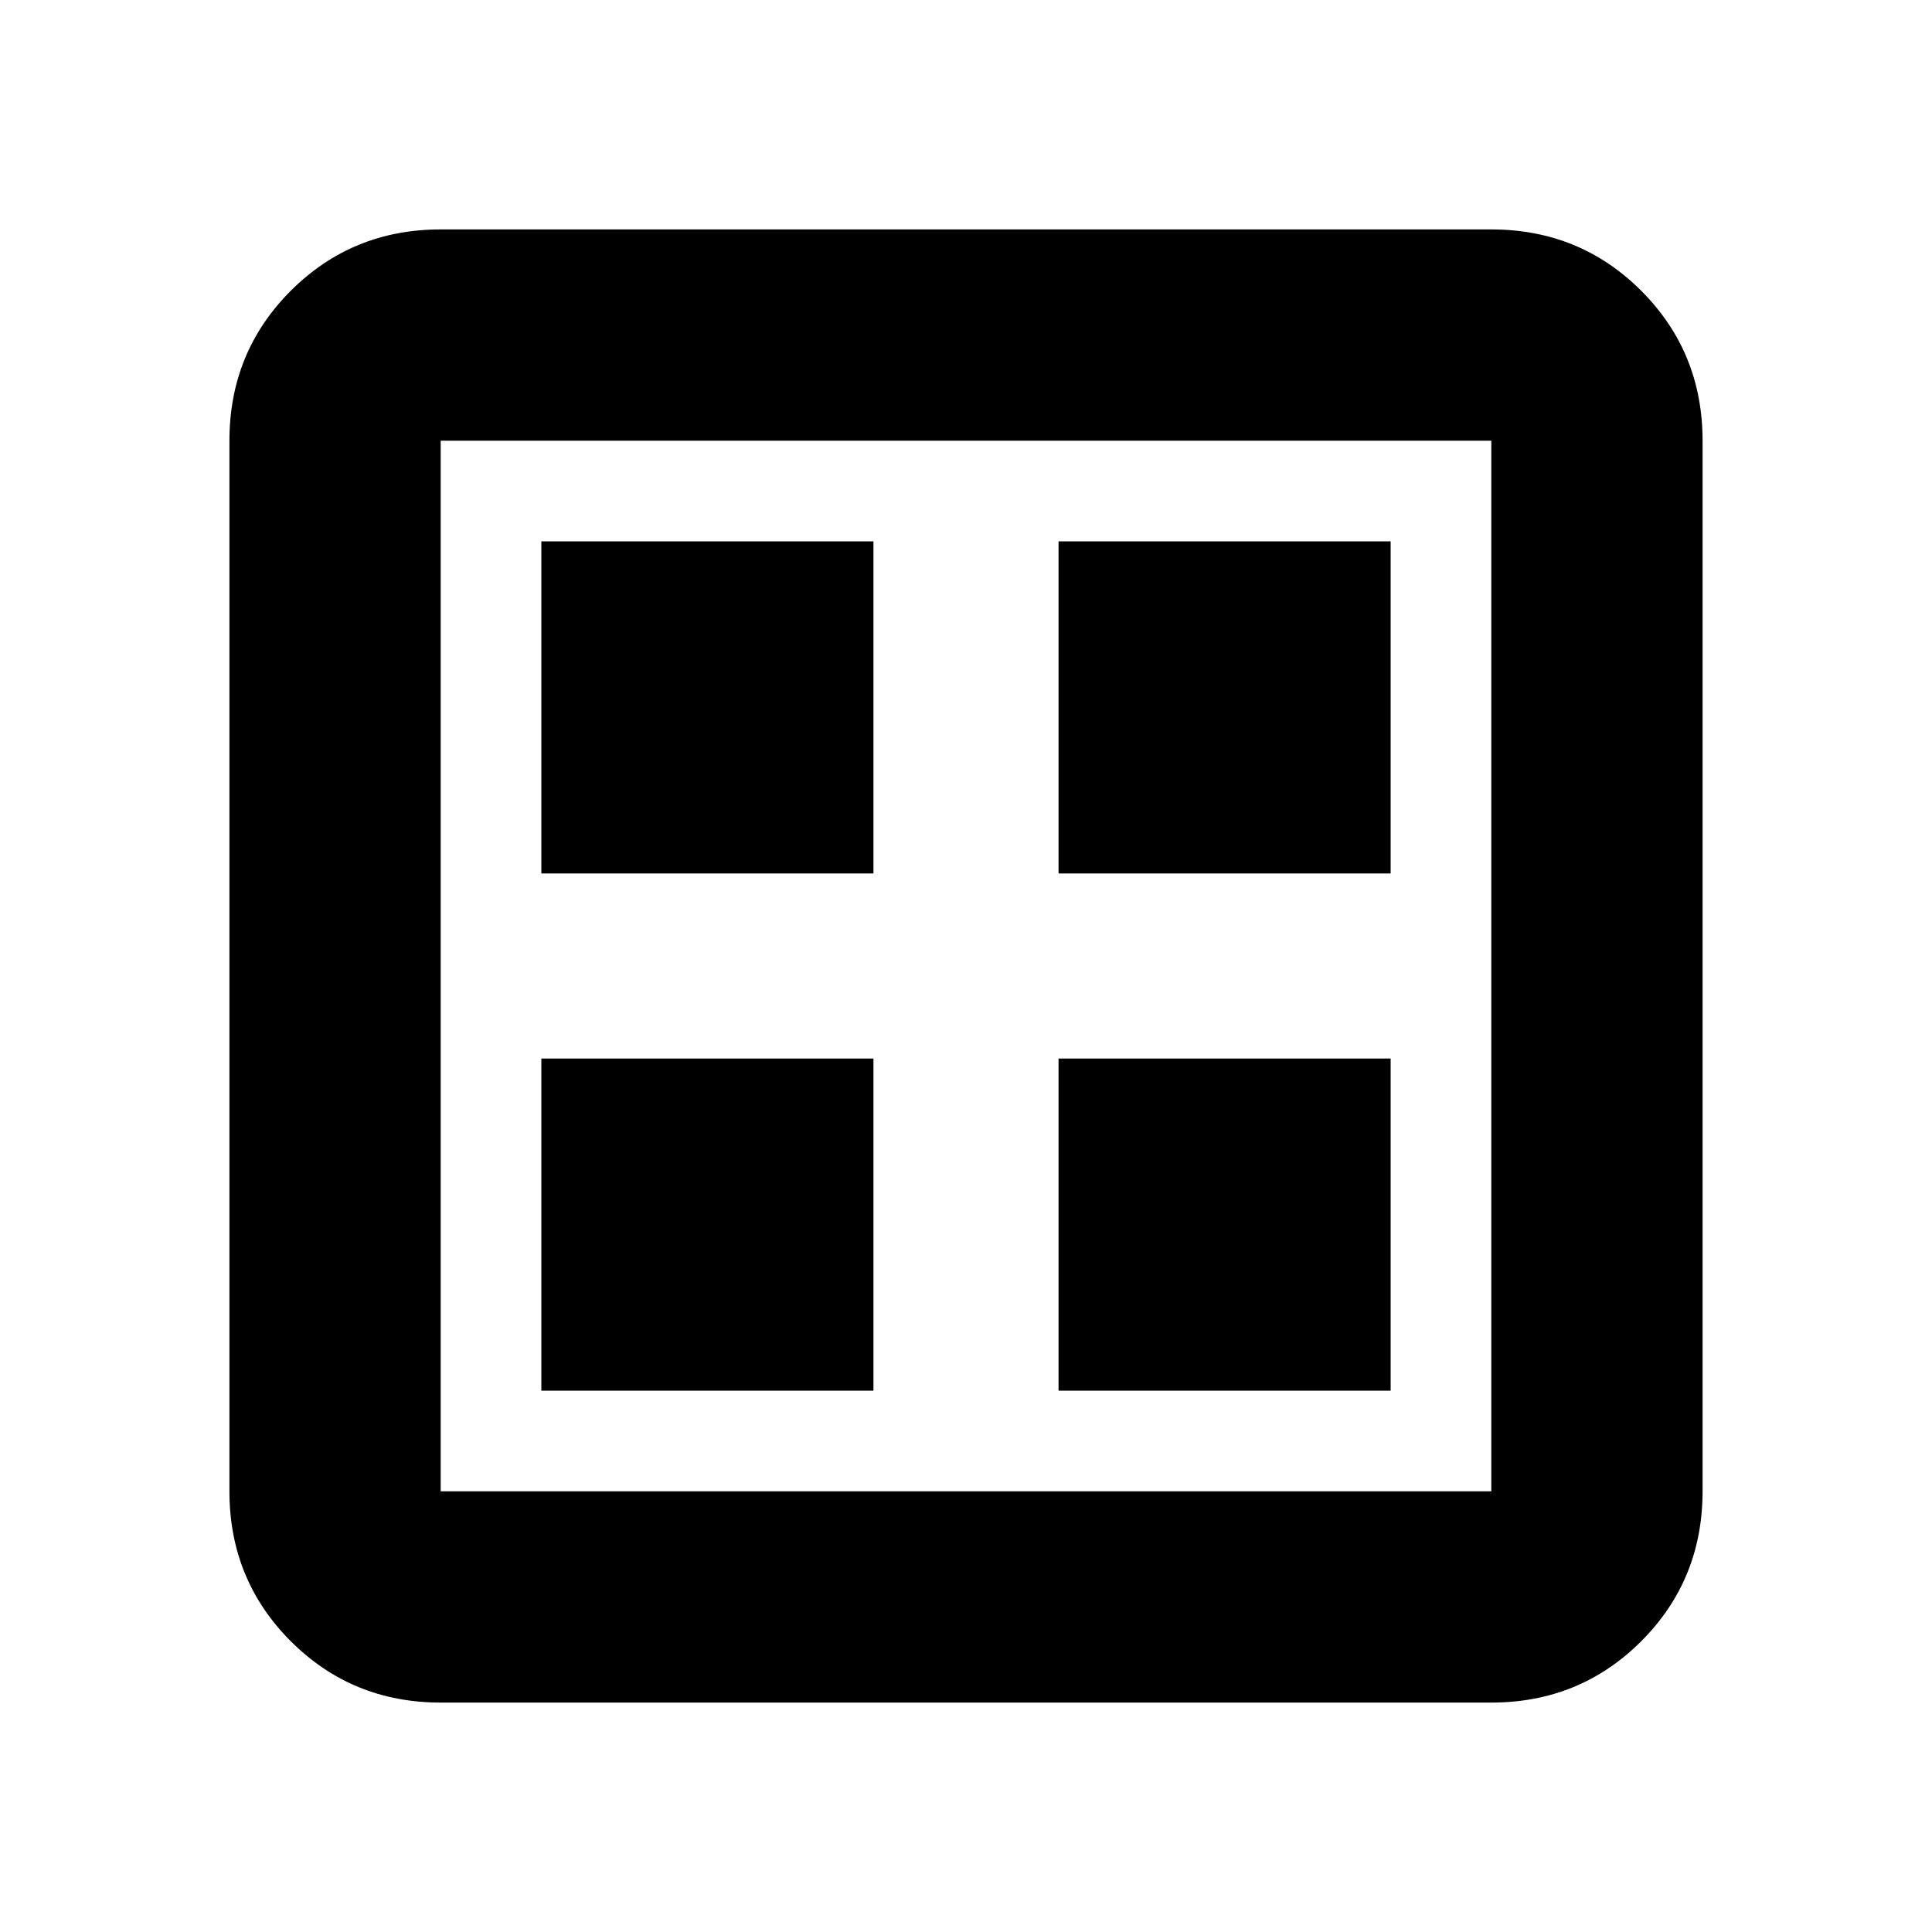 <svg xmlns="http://www.w3.org/2000/svg" height="20" width="20"><path d="M5.604 14.396h3.438v-3.438H5.604Zm5.354 0h3.438v-3.438h-3.438ZM5.604 9.042h3.438V5.604H5.604Zm5.354 0h3.438V5.604h-3.438Zm-6.396 8.583q-.916 0-1.552-.635-.635-.636-.635-1.552V4.562q0-.916.635-1.552.636-.635 1.552-.635h10.876q.916 0 1.552.635.635.636.635 1.552v10.876q0 .916-.635 1.552-.636.635-1.552.635Zm0-2.187h10.876V4.562H4.562v10.876Zm0-10.876v10.876V4.562Z"/></svg>